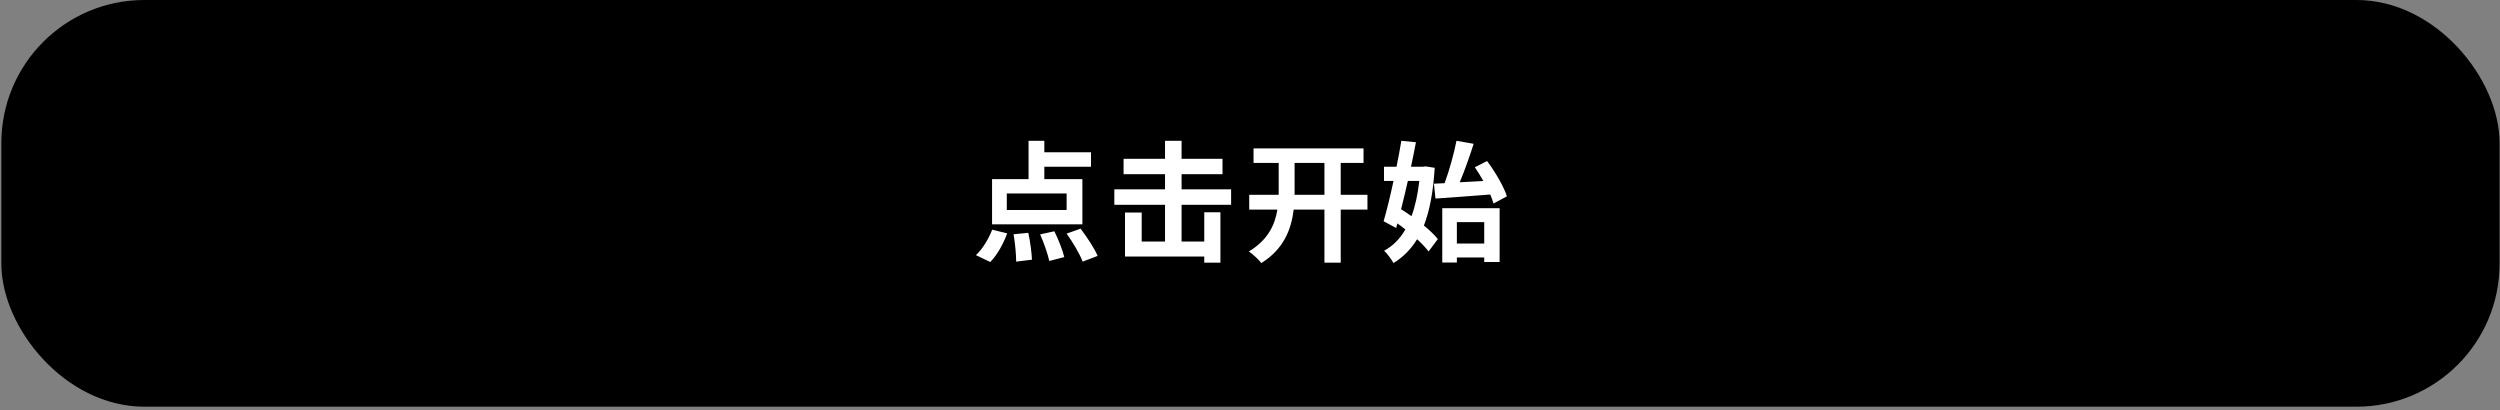 <svg width="268" height="44" viewBox="0 0 268 44" fill="none" xmlns="http://www.w3.org/2000/svg">
<rect x="0" y="0" width="268" height="44" fill="#808080" stroke="none"/>
<rect x="0.624" y="0.479" width="266.852" height="42.639" rx="14.852" fill="black" stroke="black" stroke-width="0.958"/>
<path d="M114.342 22.514H107.928V20.74H114.342V22.514ZM116.032 19.203H111.952V17.875H116.955V16.324H111.952V15.095H110.262V19.203H106.349V24.051H116.032V19.203ZM106.154 28.089C106.894 27.349 107.565 26.133 107.97 25.015L106.363 24.624C105.972 25.63 105.301 26.734 104.617 27.349L106.154 28.089ZM108.655 25.113C108.822 26.077 108.934 27.321 108.934 28.047L110.625 27.838C110.597 27.111 110.443 25.91 110.234 24.959L108.655 25.113ZM111.505 25.127C111.91 26.049 112.33 27.251 112.483 27.978L114.09 27.558C113.922 26.832 113.461 25.672 113.028 24.792L111.505 25.127ZM114.342 25.043C115.012 25.98 115.767 27.251 116.06 28.047L117.667 27.433C117.318 26.608 116.507 25.393 115.837 24.512L114.342 25.043ZM126.666 21.955H131.975V20.293H126.666V18.672H131.053V17.023H126.666V15.095H124.891V17.023H120.448V18.672H124.891V20.293H119.456V21.955H124.891V25.896H122.39V22.78H120.601V27.503H129.097V28.159H130.829V22.752H129.097V25.896H126.666V21.955ZM138.78 20.88V20.474V17.47H141.98V20.88H138.78ZM146.591 20.88H143.726V17.47H146.171V15.905H134.379V17.47H137.075V20.46V20.88H133.917V22.472H136.936C136.67 24.121 135.916 25.728 133.876 26.958C134.295 27.237 134.937 27.824 135.217 28.201C137.648 26.678 138.431 24.554 138.682 22.472H141.98V28.159H143.726V22.472H146.591V20.88ZM153.717 19.692L153.884 21.285C155.477 21.173 157.671 21.019 159.753 20.852C159.907 21.201 160.018 21.522 160.102 21.816L161.541 21.047C161.206 19.985 160.284 18.434 159.418 17.261L158.104 17.931C158.412 18.378 158.719 18.881 159.012 19.398C158.146 19.44 157.294 19.496 156.483 19.538C157 18.323 157.531 16.799 157.978 15.416L156.134 15.095C155.869 16.464 155.366 18.267 154.863 19.636L153.717 19.692ZM152.152 19.398C151.984 20.824 151.719 22.095 151.313 23.171C150.936 22.905 150.559 22.654 150.196 22.43C150.433 21.48 150.685 20.446 150.922 19.398H152.152ZM152.809 17.834L152.529 17.875H151.258C151.453 16.967 151.635 16.073 151.789 15.248L150.224 15.095C150.084 15.961 149.902 16.911 149.707 17.875H148.365V19.398H149.385C149.036 21.019 148.659 22.57 148.323 23.716L149.665 24.442L149.804 23.953C150.084 24.149 150.377 24.373 150.657 24.596C150.07 25.616 149.301 26.385 148.379 26.874C148.701 27.181 149.148 27.782 149.385 28.201C150.419 27.558 151.258 26.72 151.914 25.644C152.417 26.105 152.85 26.566 153.144 26.958L154.136 25.63C153.787 25.183 153.256 24.68 152.641 24.177C153.27 22.556 153.647 20.53 153.801 17.987L152.809 17.834ZM159.11 23.814V26.105H156.176V23.814H159.11ZM154.611 28.145H156.176V27.6H159.11V28.089H160.759V22.319H154.611V28.145Z" fill="white"/>
</svg>
